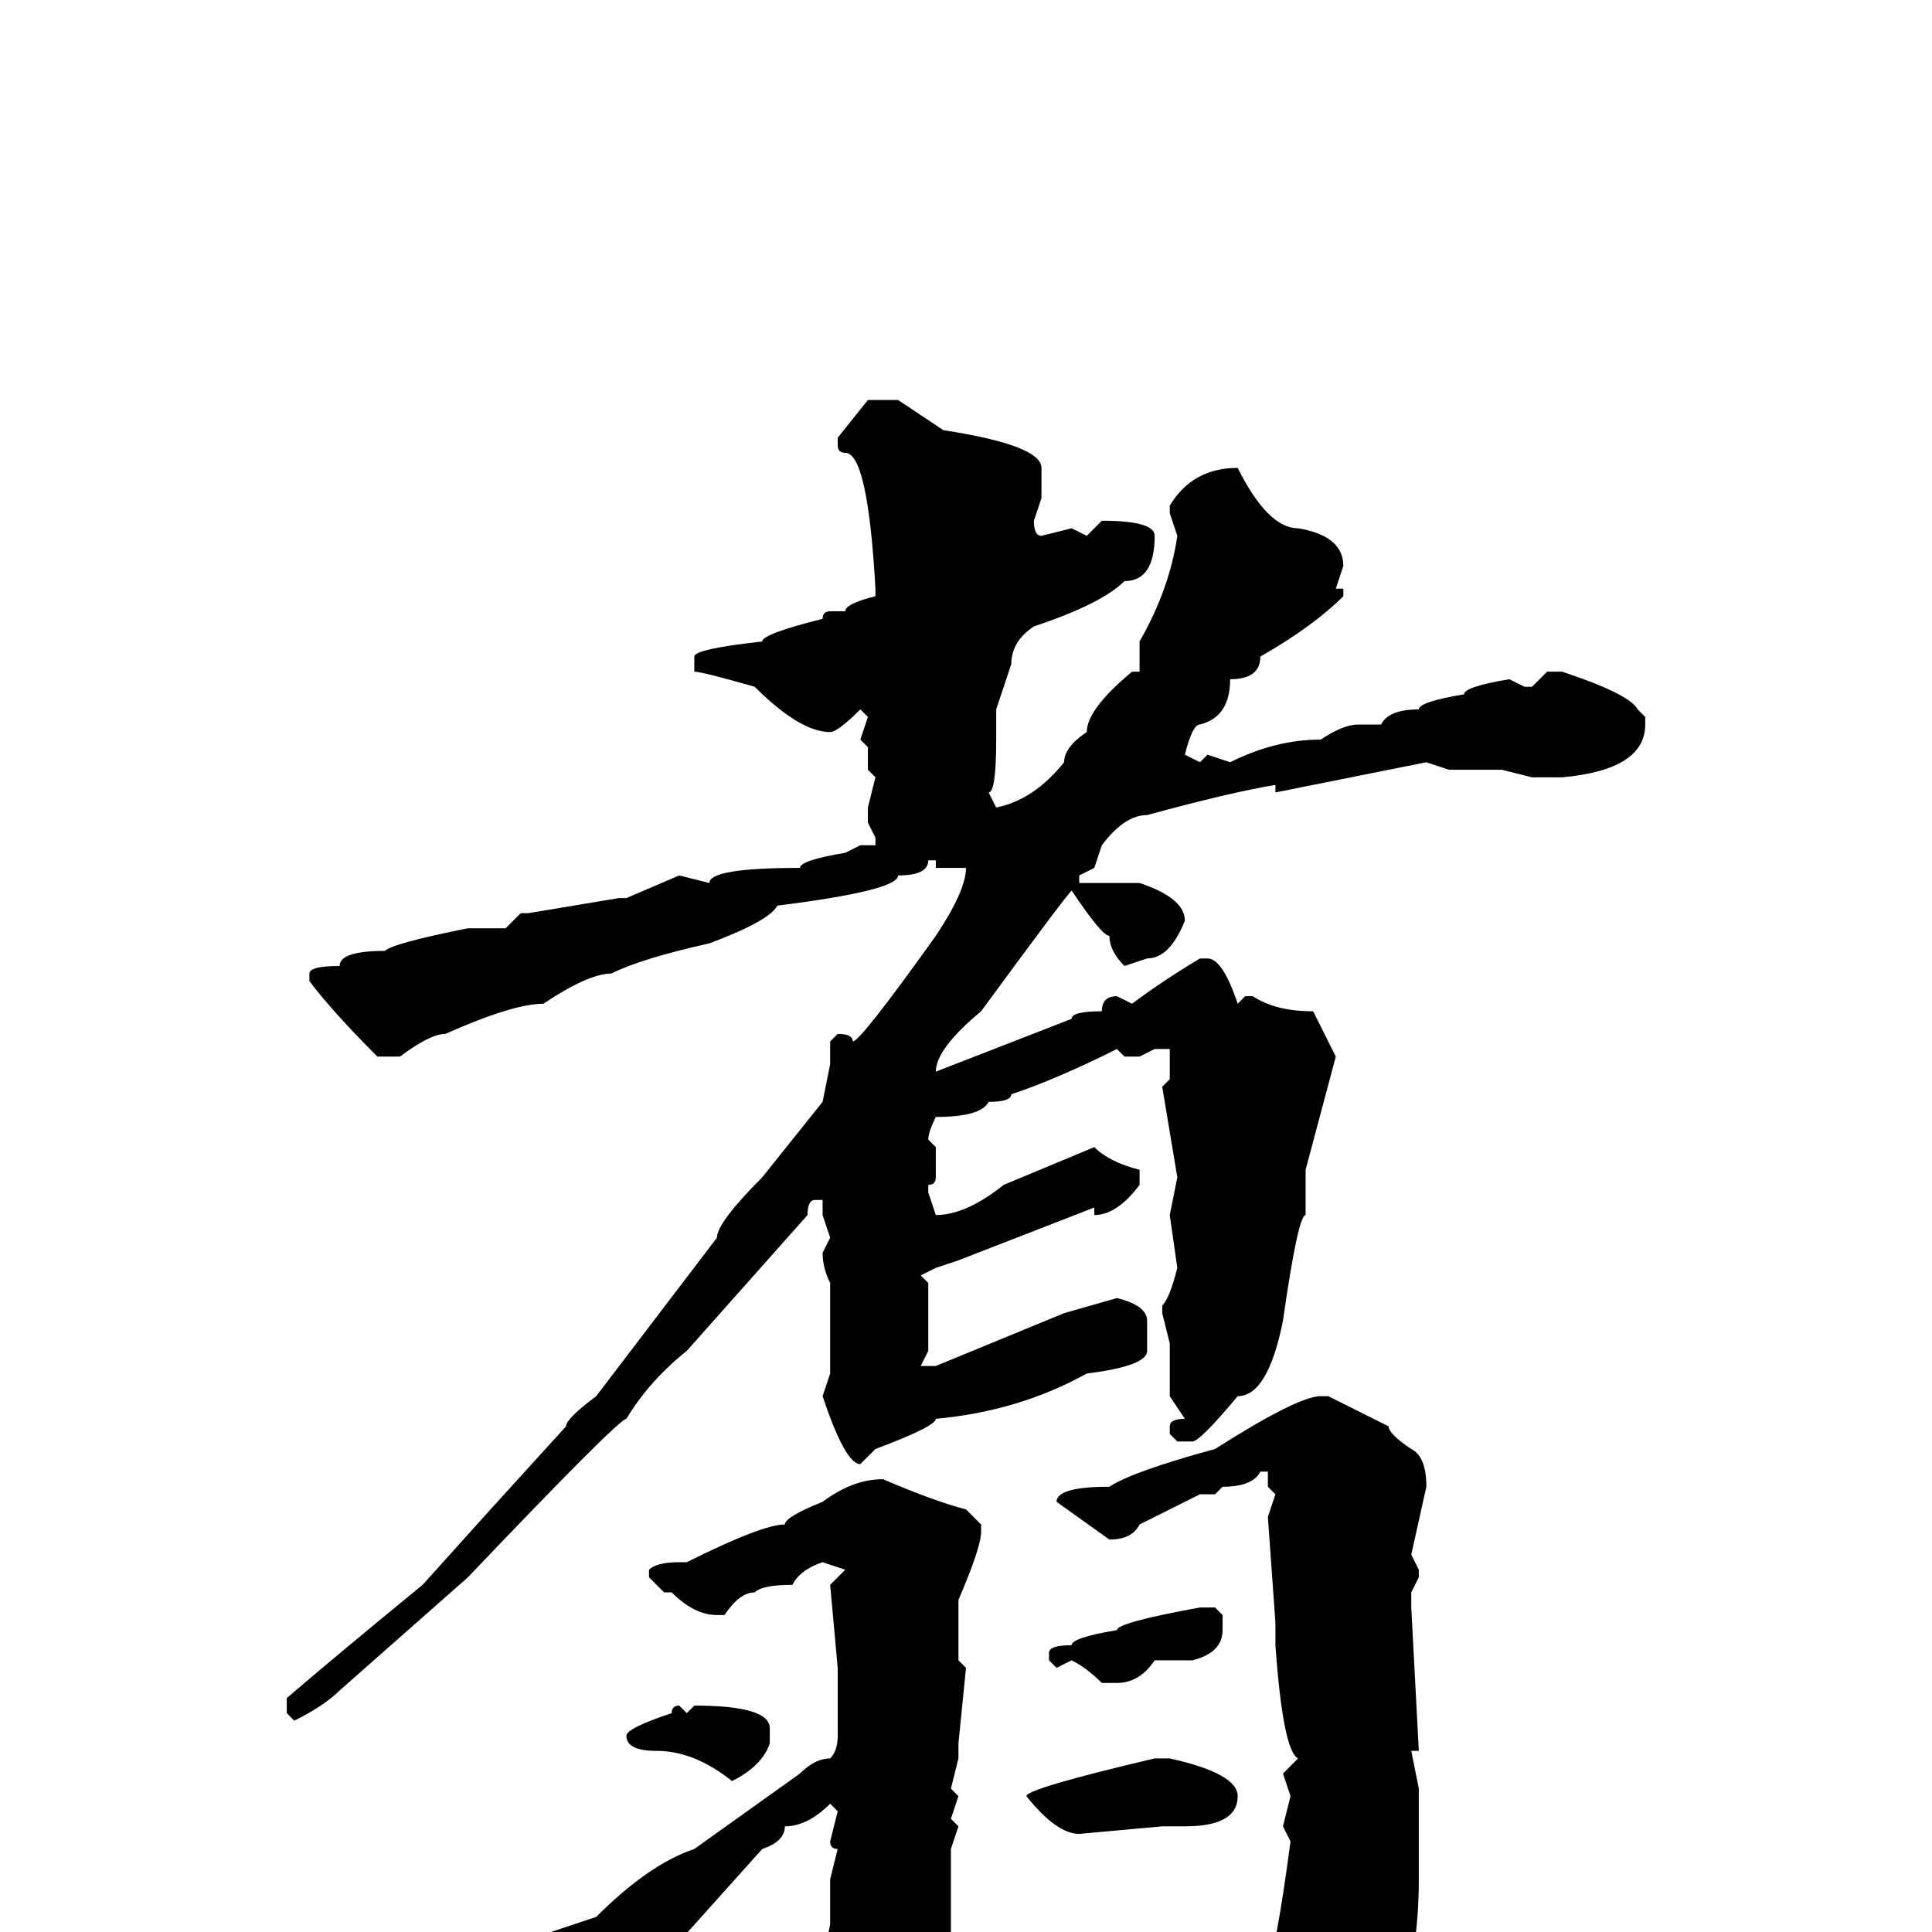 <svg xmlns="http://www.w3.org/2000/svg" viewBox="0 -256 256 256">
	<path fill="#000000" d="M115 -203H119L125 -199Q138 -197 138 -194V-190L137 -187Q137 -185 138 -185L142 -186L144 -185L146 -187Q153 -187 153 -185Q153 -179 149 -179Q146 -176 137 -173Q134 -171 134 -168L133 -165L132 -162V-158Q132 -151 131 -151L132 -149Q137 -150 141 -155Q141 -157 144 -159Q144 -162 150 -167H151V-171Q155 -178 156 -185L155 -188V-189Q158 -194 164 -194Q168 -186 172 -186Q178 -185 178 -181L177 -178H178V-177Q174 -173 167 -169Q167 -166 163 -166Q163 -161 159 -160Q158 -160 157 -156L159 -155L160 -156L163 -155Q169 -158 175 -158Q178 -160 180 -160H182H183Q184 -162 188 -162Q188 -163 194 -164Q194 -165 200 -166L202 -165H203L205 -167H207Q216 -164 217 -162L218 -161V-160Q218 -154 207 -153H203L199 -154H196H194H192L189 -155L169 -151V-152Q163 -151 152 -148Q149 -148 146 -144L145 -141L143 -140V-139H151Q157 -137 157 -134Q155 -129 152 -129L149 -128Q147 -130 147 -132Q146 -132 142 -138Q141 -137 130 -122Q124 -117 124 -114L142 -121Q142 -122 146 -122Q146 -124 148 -124L150 -123Q154 -126 159 -129H160Q162 -129 164 -123L165 -124H166Q169 -122 174 -122L177 -116L173 -101V-96V-95Q172 -95 170 -81Q168 -71 164 -71Q159 -65 158 -65H156L155 -66V-67Q155 -68 157 -68L155 -71V-74V-76V-78L154 -82V-83Q155 -84 156 -88L155 -95L156 -100L154 -112L155 -113V-114V-115V-116V-117H153L151 -116H149L148 -117Q140 -113 134 -111Q134 -110 131 -110Q130 -108 124 -108Q123 -106 123 -105L124 -104V-102V-100Q124 -99 123 -99V-98L124 -95Q128 -95 133 -99L145 -104Q147 -102 151 -101V-99Q148 -95 145 -95V-96L127 -89L124 -88L122 -87L123 -86V-81V-77L122 -75H124L141 -82L148 -84Q152 -83 152 -81V-77Q152 -75 144 -74Q135 -69 124 -68Q124 -67 116 -64L114 -62Q112 -62 109 -71L110 -74V-77V-80V-81V-84V-85V-86Q109 -88 109 -90L110 -92L109 -95V-97H108Q107 -97 107 -95L91 -77Q86 -73 83 -68Q82 -68 62 -47L45 -32Q43 -30 39 -28L38 -29V-31Q45 -37 56 -46L65 -56L75 -67Q75 -68 79 -71L95 -92Q95 -94 101 -100L109 -110L110 -115V-118L111 -119Q113 -119 113 -118Q114 -118 124 -132Q128 -138 128 -141H124V-142H123Q123 -140 119 -140Q119 -138 103 -136Q102 -134 94 -131Q85 -129 81 -127Q78 -127 72 -123Q68 -123 59 -119Q57 -119 53 -116H50Q44 -122 41 -126V-127Q41 -128 45 -128Q45 -130 51 -130Q52 -131 62 -133H67L69 -135H70L82 -137H83L90 -140L94 -139Q94 -141 106 -141Q106 -142 112 -143L114 -144H115H116V-145L115 -147V-149L116 -153L115 -154V-157L114 -158L115 -161L114 -162Q111 -159 110 -159Q106 -159 100 -165Q93 -167 92 -167V-169Q92 -170 101 -171Q101 -172 109 -174Q109 -175 110 -175H112Q112 -176 116 -177V-178Q115 -196 112 -196Q111 -196 111 -197V-198ZM175 -71H176L184 -67Q184 -66 187 -64Q189 -63 189 -59L187 -50L188 -48V-47L187 -45V-43L188 -24H187L188 -19V-18V-16V-9V-7Q188 12 178 23L173 27Q170 27 170 20V18Q166 11 160 7Q156 6 156 4V3L168 4Q169 3 171 -12L170 -14L171 -18L170 -21L172 -23Q170 -24 169 -38V-41L168 -55L169 -58L168 -59V-61H167Q166 -59 162 -59L161 -58H159L151 -54Q150 -52 147 -52L140 -57Q140 -59 147 -59Q150 -61 161 -64Q172 -71 175 -71ZM117 -60Q124 -57 128 -56L130 -54V-53Q130 -51 127 -44V-42V-38V-36L128 -35L127 -25V-23L126 -19L127 -18L126 -15L127 -14L126 -11V-5V-3V0V1V3L124 9V10Q121 18 111 25H110Q109 25 109 22V19Q109 13 99 5V4L100 3L108 5Q109 4 110 -1V-2V-7L111 -11Q110 -11 110 -12L111 -16L110 -17Q107 -14 104 -14Q104 -12 101 -11Q84 8 83 9H82L72 3L70 1L79 -2Q86 -9 92 -11L106 -21Q108 -23 110 -23Q111 -24 111 -26V-35L110 -46L112 -48L109 -49Q106 -48 105 -46Q101 -46 100 -45Q98 -45 96 -42H95Q92 -42 89 -45H88L86 -47V-48Q87 -49 90 -49H91Q101 -54 104 -54Q104 -55 109 -57Q113 -60 117 -60ZM159 -43H161L162 -42V-40Q162 -37 158 -36H153Q151 -33 148 -33H146Q144 -35 142 -36L140 -35L139 -36V-37Q139 -38 142 -38Q142 -39 148 -40Q148 -41 159 -43ZM90 -30L91 -29L92 -30Q102 -30 102 -27V-25Q101 -22 97 -20Q92 -24 87 -24Q83 -24 83 -26Q83 -27 89 -29Q89 -30 90 -30ZM153 -23H155Q164 -21 164 -18Q164 -14 157 -14H154L143 -13Q140 -13 136 -18Q136 -19 153 -23Z"/>
</svg>